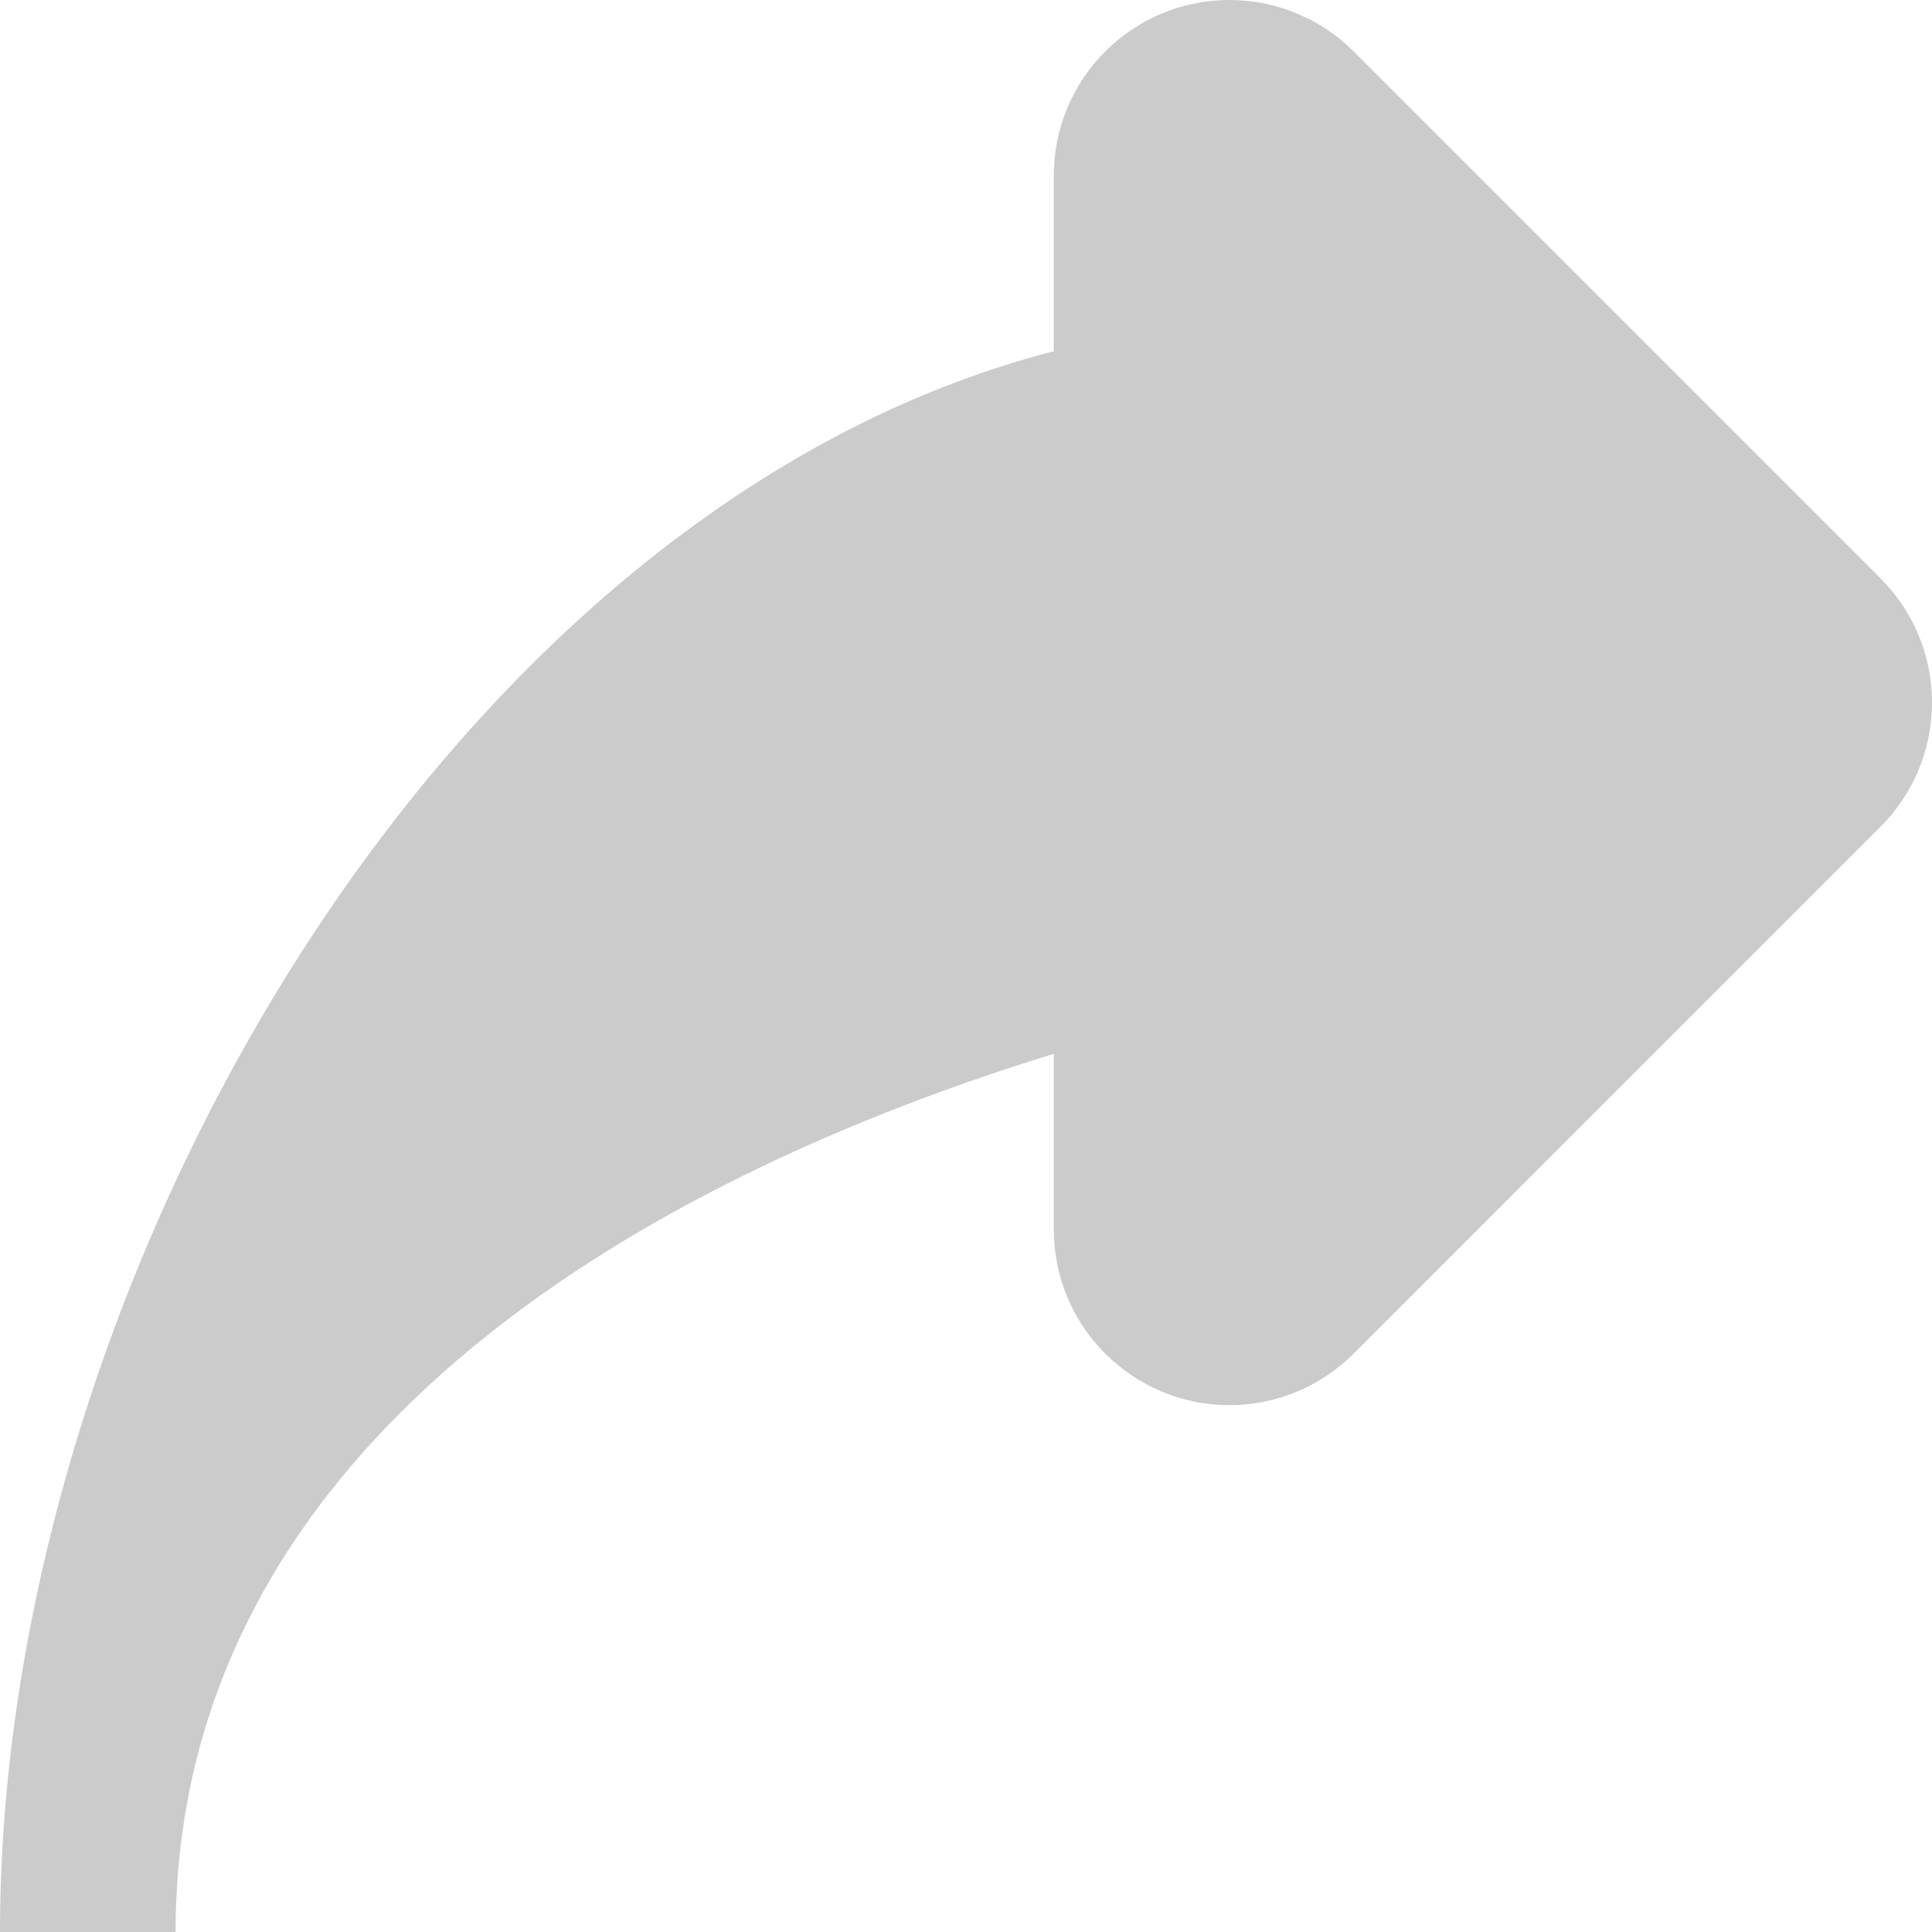 <svg width="20" height="20" viewBox="0 0 20 20" fill="none" xmlns="http://www.w3.org/2000/svg">
<path fill-rule="evenodd" clip-rule="evenodd" d="M10.909 3.636V1.818C10.909 0.813 11.724 0 12.727 0C12.978 0 13.218 0.051 13.434 0.144C13.653 0.235 13.849 0.367 14.013 0.533L15.831 2.351L19.467 5.987C19.796 6.316 20 6.771 20 7.273C20 7.775 19.796 8.229 19.467 8.558L15.831 12.194L14.013 14.013C13.684 14.342 13.229 14.546 12.727 14.546C11.724 14.546 10.909 13.731 10.909 12.727V10.909C6.189 12.362 1.818 15.207 1.818 20H0C0 13.226 4.64 5.251 10.909 3.636Z" fill="#CBCBCB"/>
</svg>
